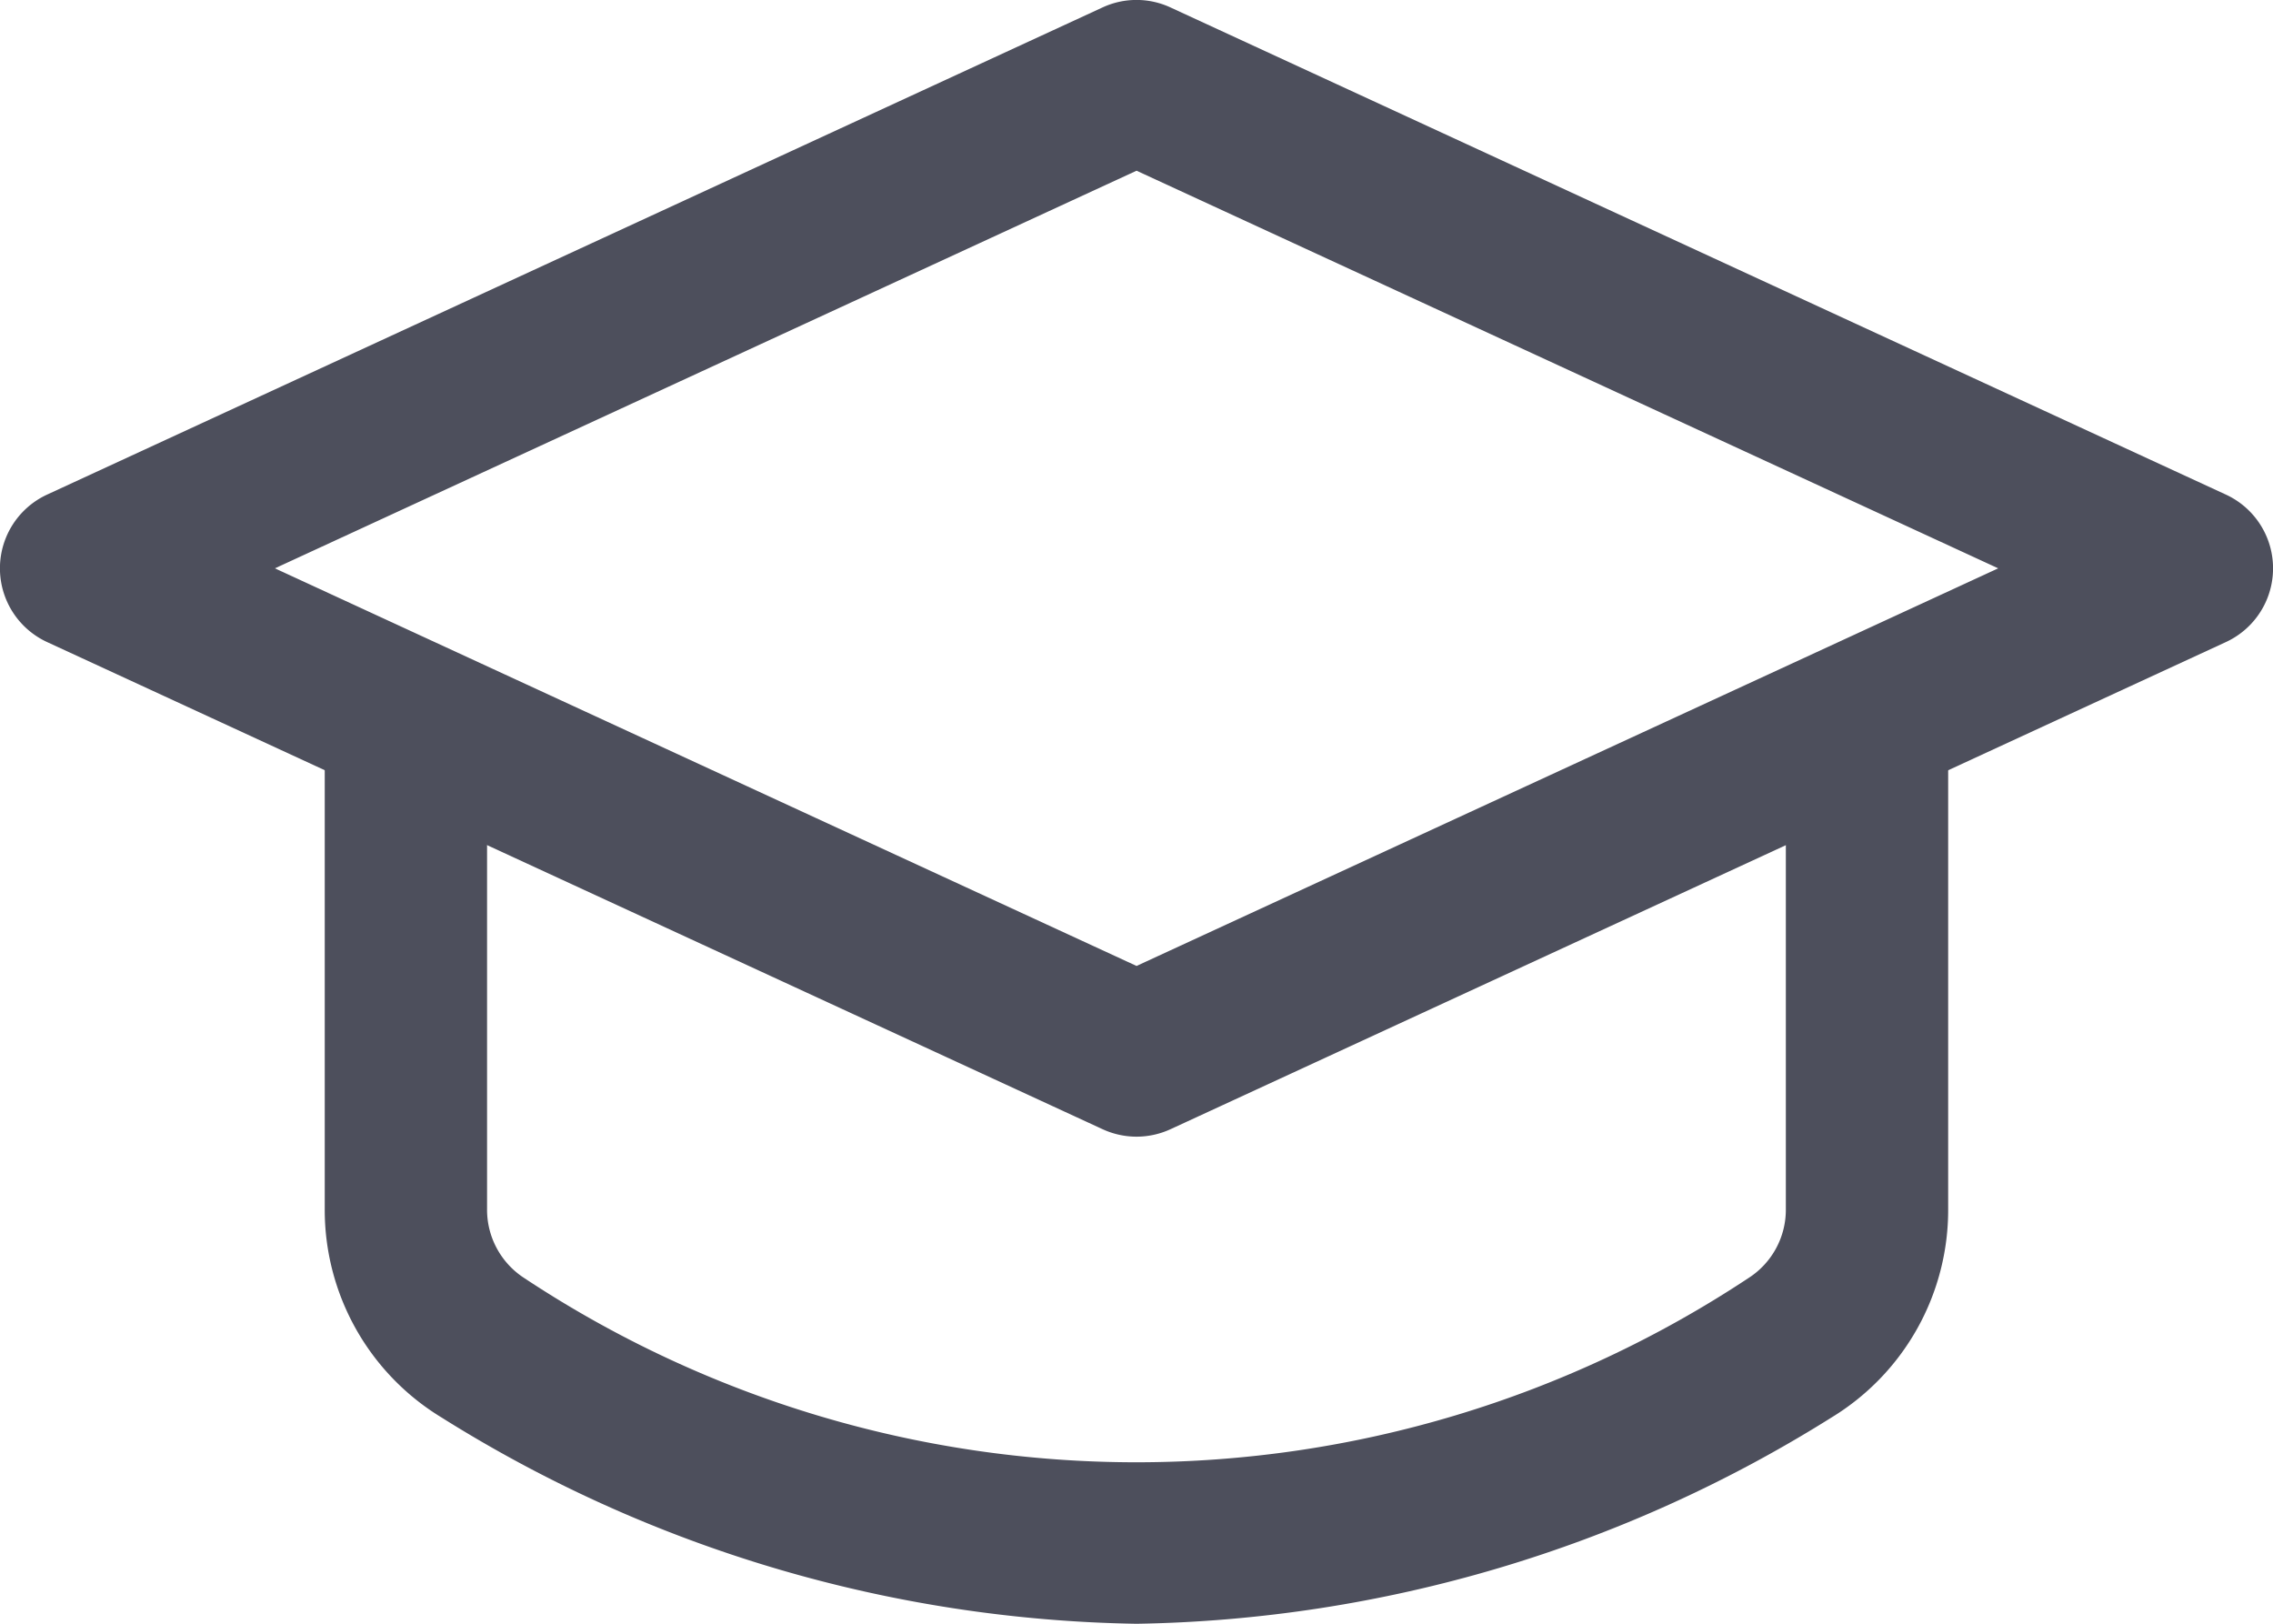 <svg xmlns="http://www.w3.org/2000/svg" width="23.623" height="16.874" viewBox="0 0 23.623 16.874"><defs><style>.a{fill:#4d4f5c;}</style></defs><g transform="translate(401.877 3667.231)"><g transform="translate(-1236 311)"><g transform="translate(775 -4061)"><path class="a" d="M20.437,28.124a14.009,14.009,0,0,1-7.225-2.145A2.524,2.524,0,0,1,12,23.81V18.844a.844.844,0,1,1,1.687,0V23.81a.846.846,0,0,0,.386.721,11.527,11.527,0,0,0,12.724,0,.843.843,0,0,0,.388-.721V18.844a.844.844,0,1,1,1.687,0V23.81a2.524,2.524,0,0,1-1.212,2.17A14.009,14.009,0,0,1,20.437,28.124Z" transform="translate(50.498 71.519)"/><path class="a" d="M21.812,25.812a.845.845,0,0,1-.354-.078L10.489,20.672a.844.844,0,0,1,0-1.532l10.968-5.062a.839.839,0,0,1,.709,0L33.134,19.14a.844.844,0,0,1,0,1.532L22.166,25.734a.845.845,0,0,1-.354.078Zm-8.955-5.906,8.955,4.132,8.955-4.132-8.955-4.132Z" transform="translate(49.123 68.769)"/></g></g></g></svg>